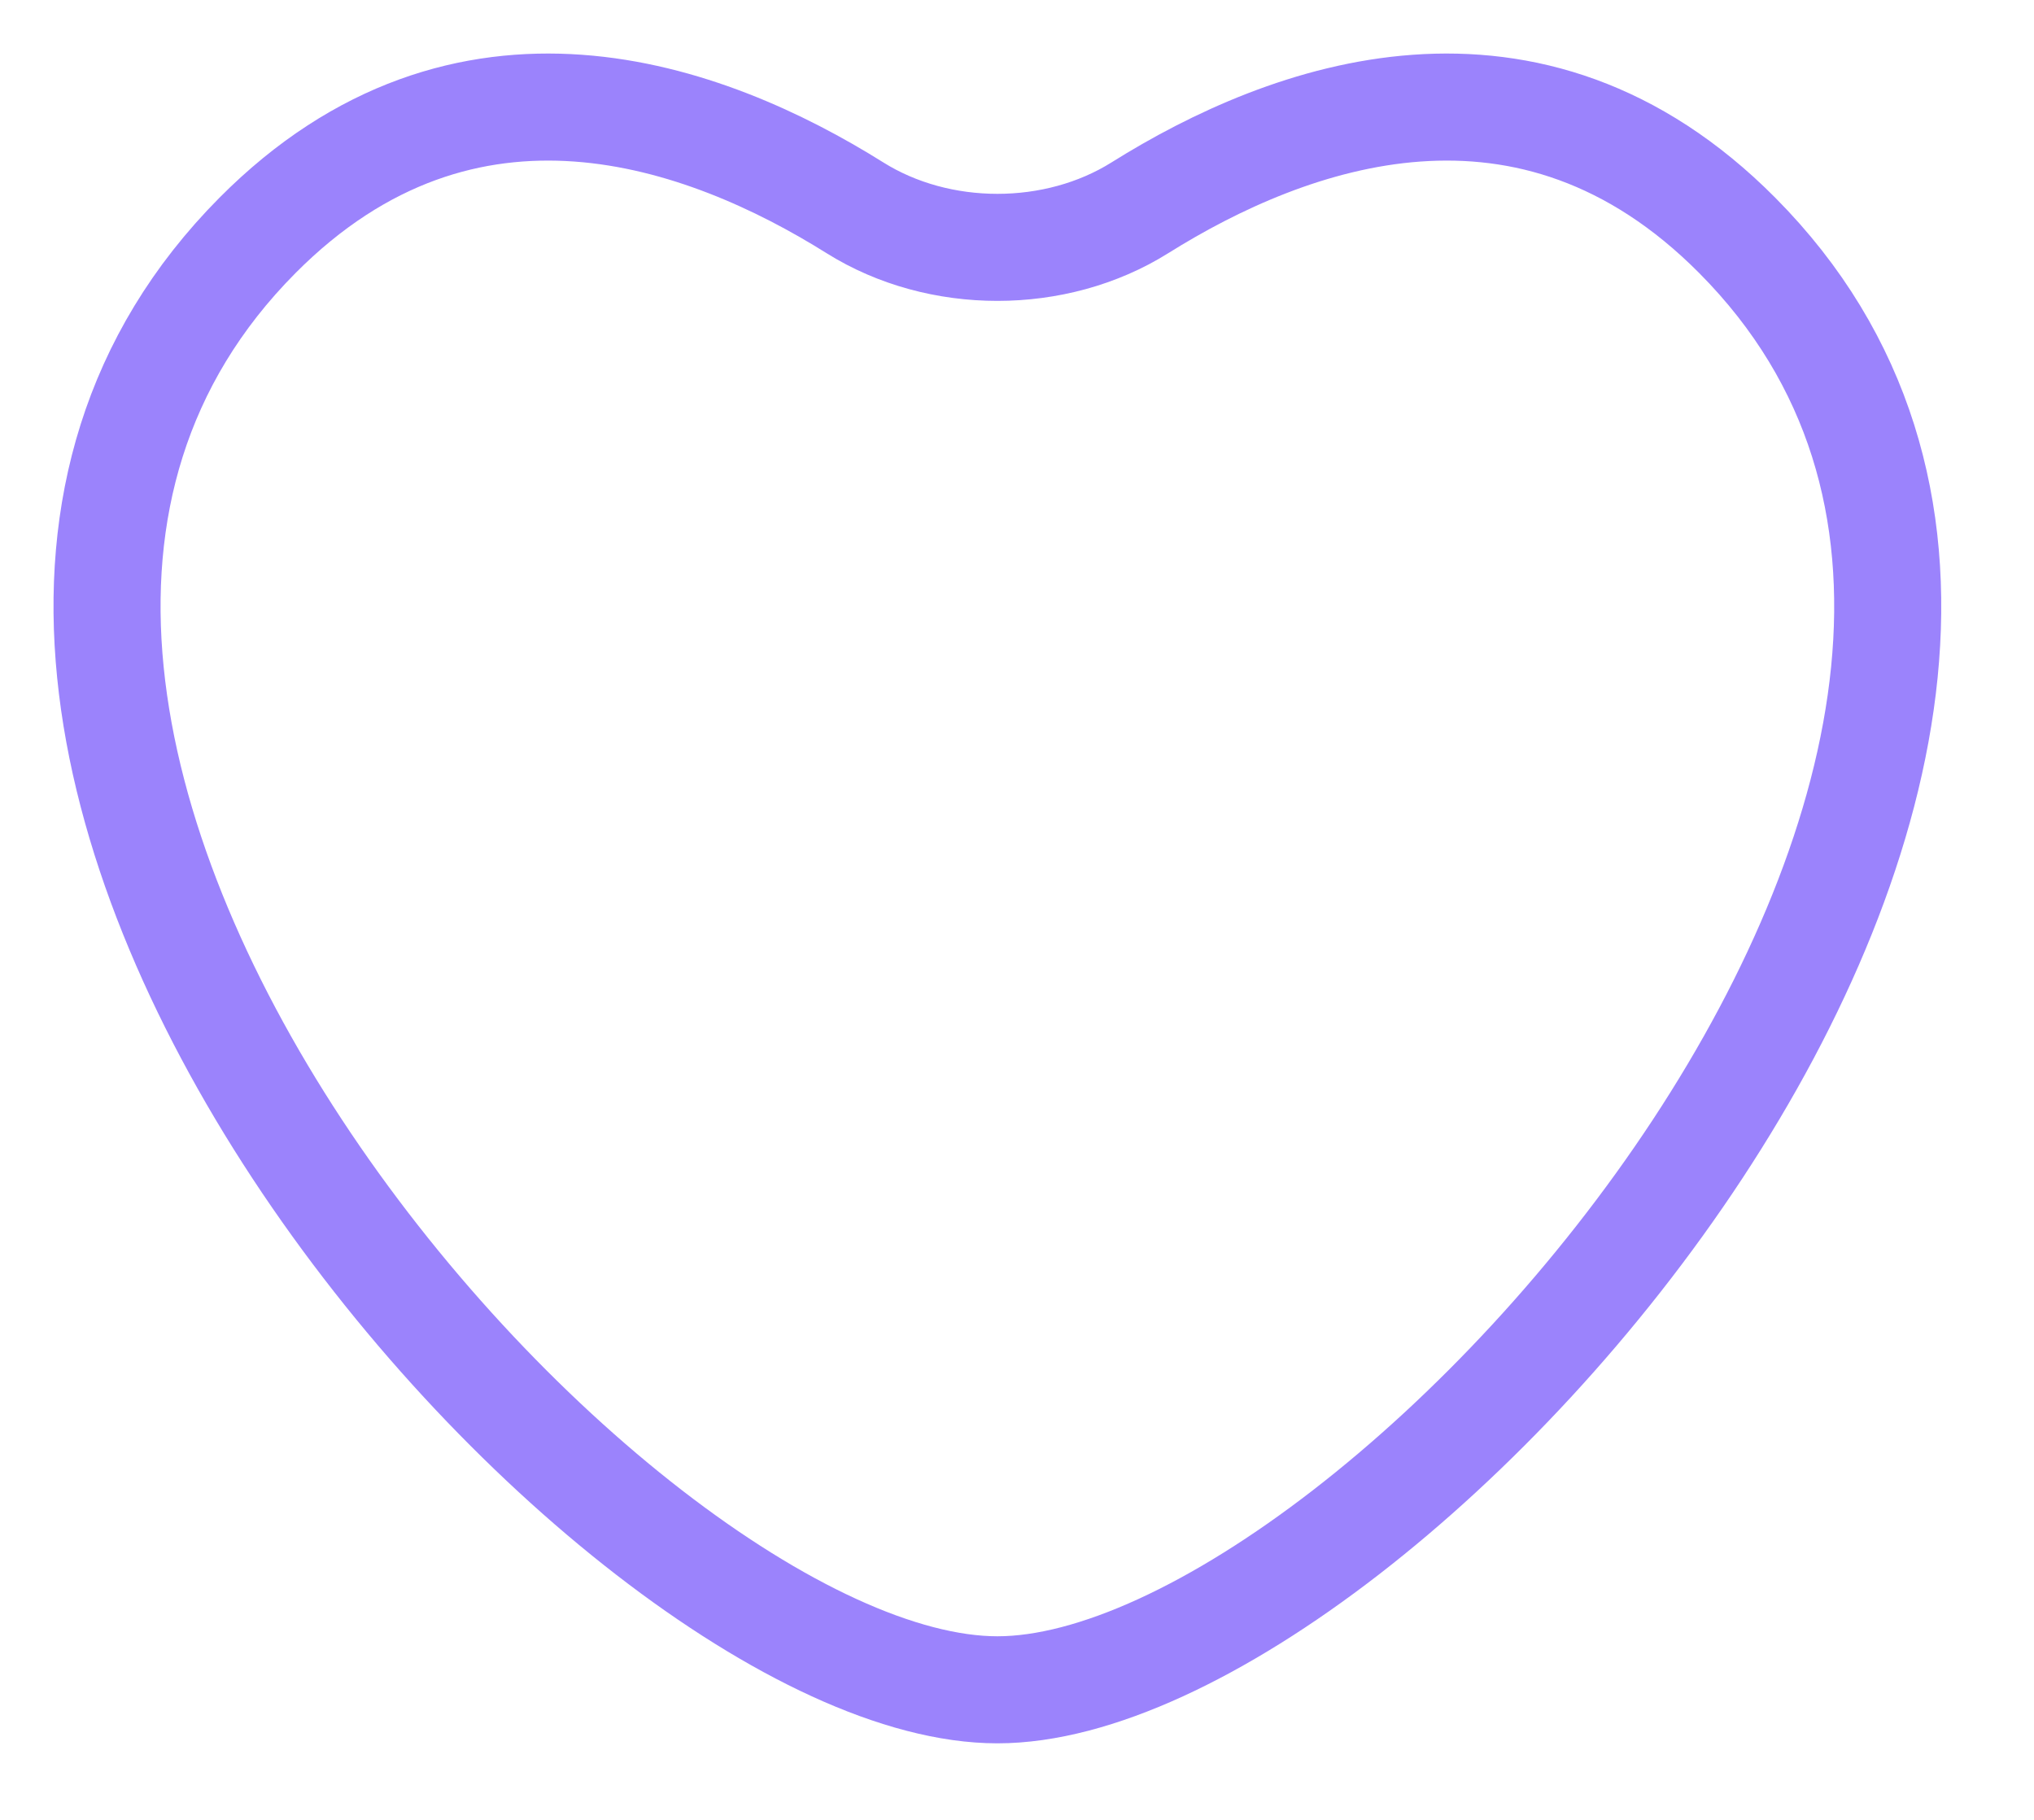 <svg width="19" height="17" viewBox="0 0 19 17" fill="none" xmlns="http://www.w3.org/2000/svg">
<path d="M16.229 2.2C14.288 0.245 12.04 1.069 10.648 1.941C9.862 2.434 8.772 2.434 7.986 1.941C6.594 1.069 4.346 0.245 2.404 2.2C-2.204 6.841 5.699 15.785 9.317 15.785C12.935 15.785 20.838 6.841 16.229 2.2Z" stroke="#9B83FC" stroke-linecap="round"/>
</svg>

